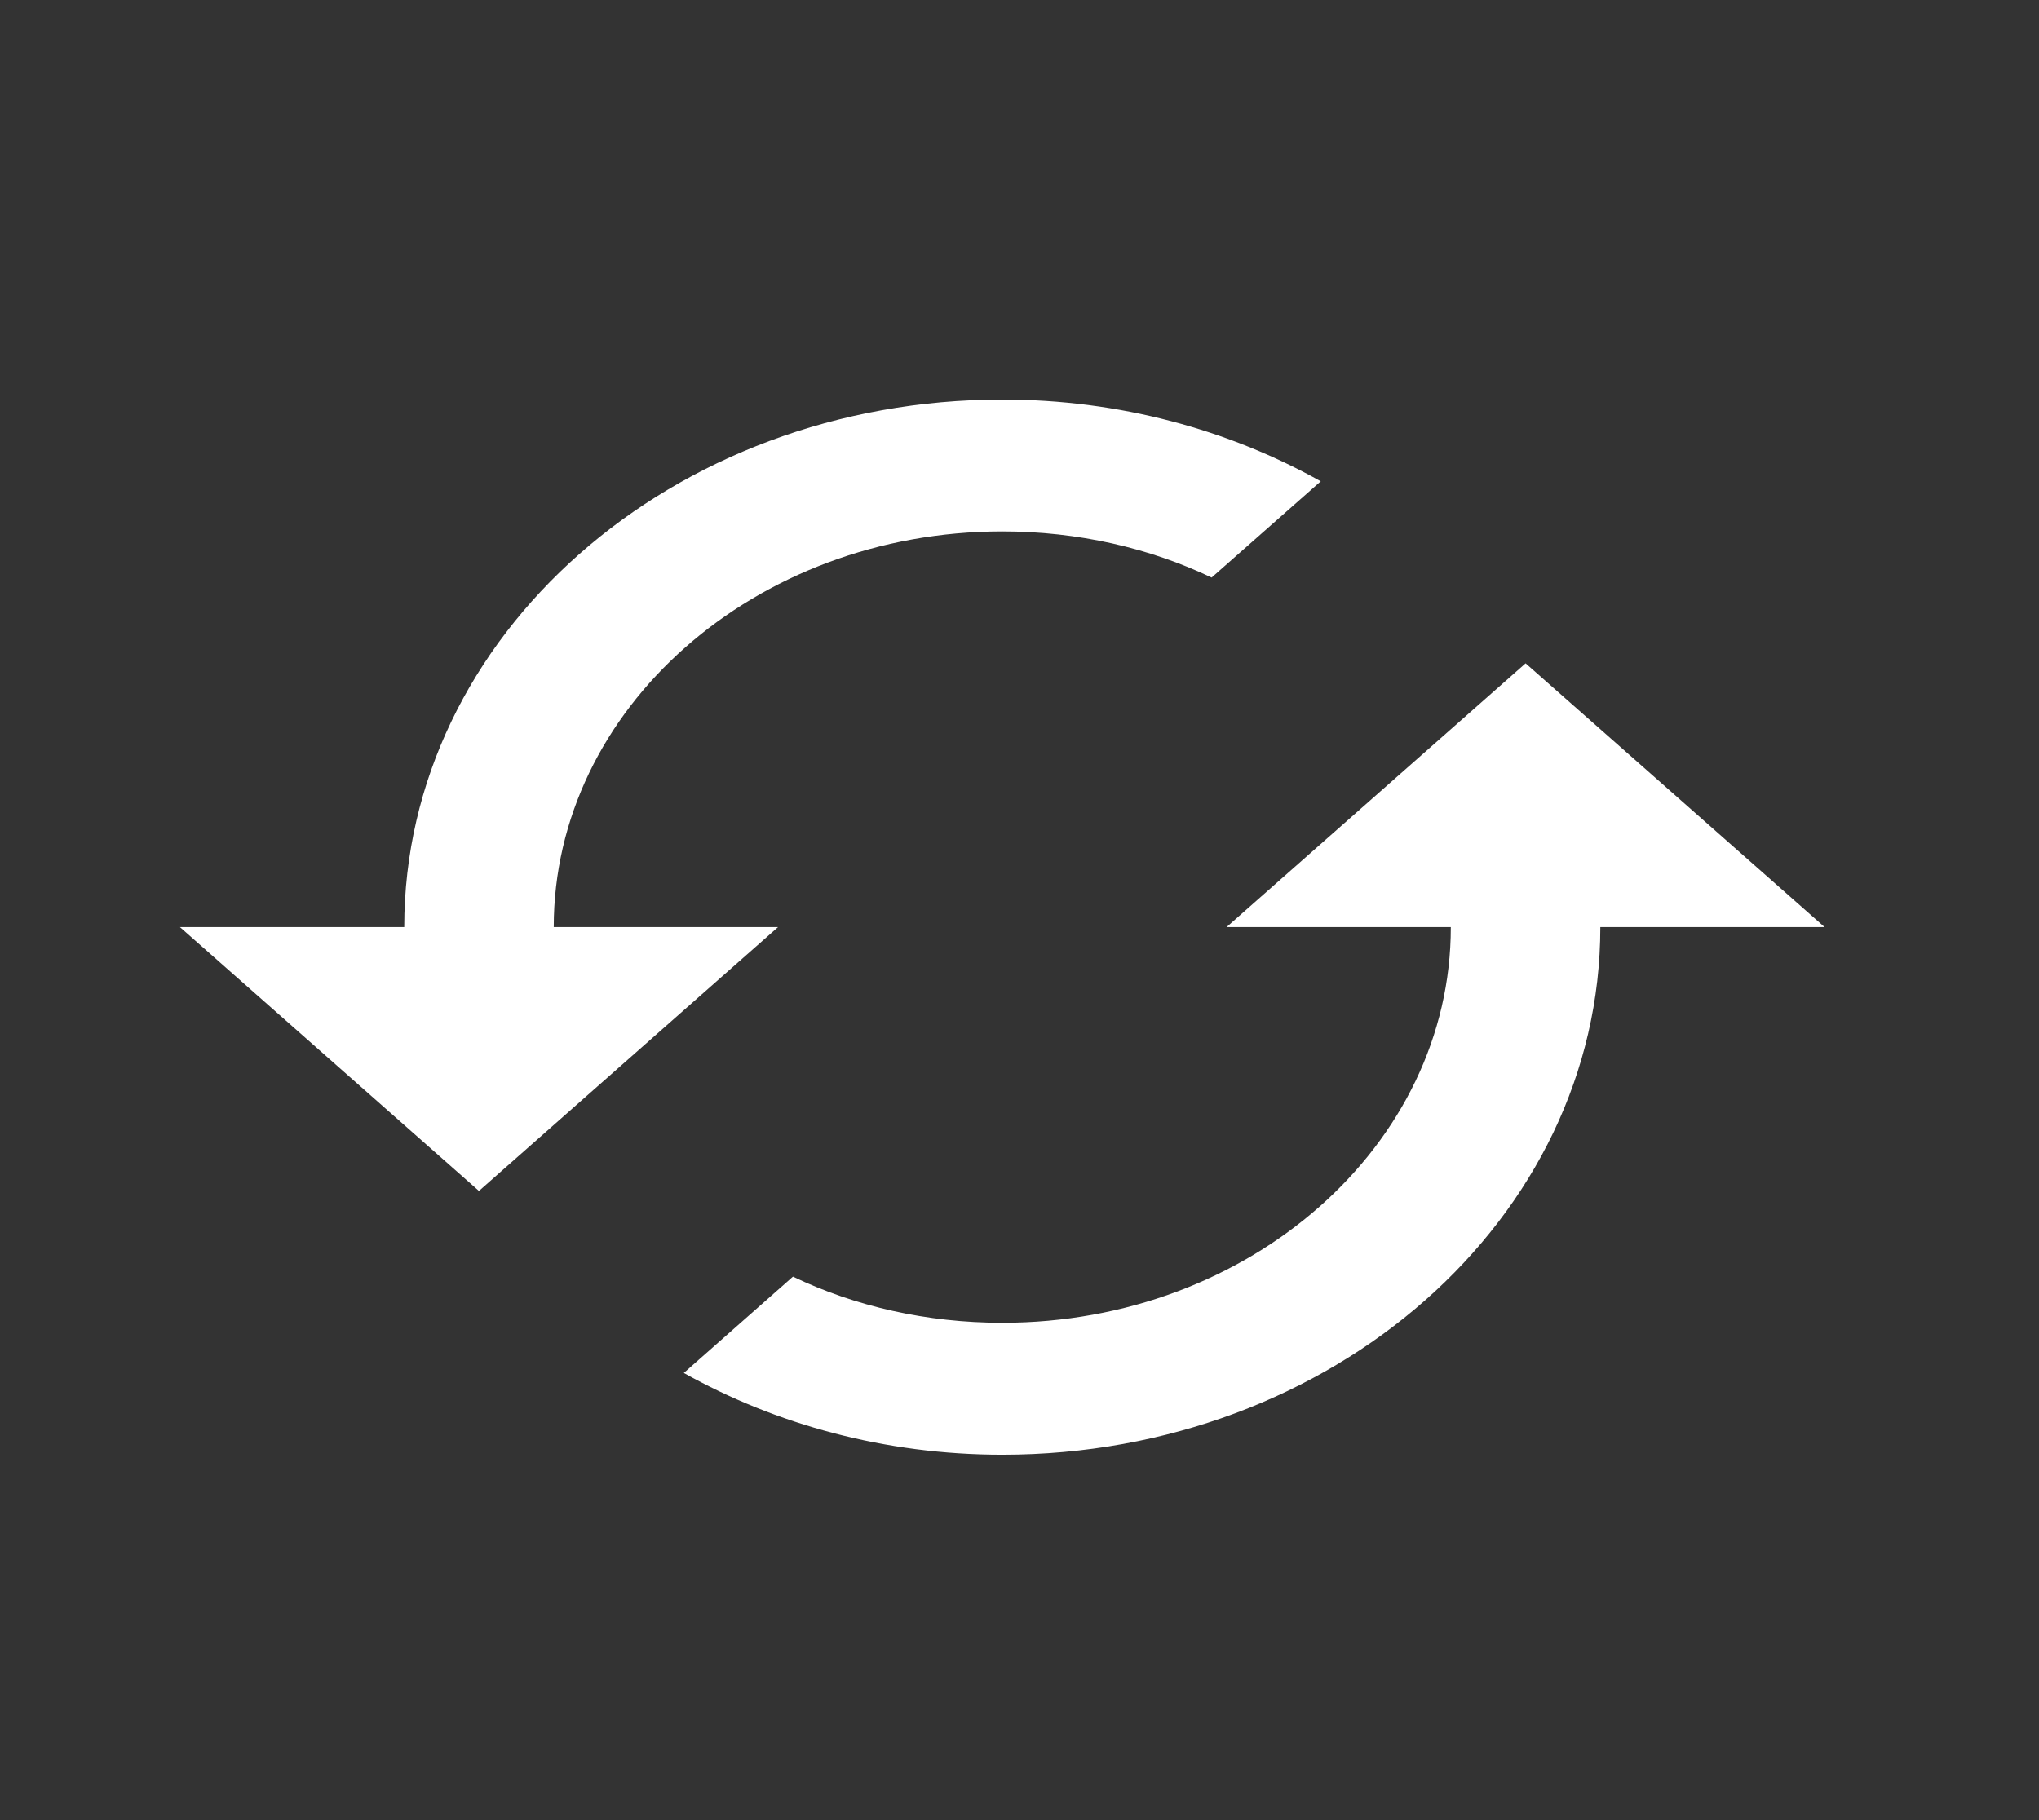 <svg width="28" height="25" viewBox="0 0 28 25" fill="none" xmlns="http://www.w3.org/2000/svg">
<rect x="0" y="0" width="28" height="25" fill="#333333" stroke="none"/>
<path d="M20.95 9.111L16.843 12.734H19.923C19.923 15.732 17.162 18.169 13.764 18.169C12.727 18.169 11.741 17.943 10.889 17.535L9.39 18.858C10.653 19.564 12.152 19.981 13.764 19.981C18.301 19.981 21.976 16.738 21.976 12.734H25.056L20.95 9.111ZM7.604 12.734C7.604 9.736 10.366 7.299 13.764 7.299C14.8 7.299 15.786 7.526 16.638 7.933L18.137 6.611C16.874 5.904 15.375 5.488 13.764 5.488C9.226 5.488 5.551 8.731 5.551 12.734H2.471L6.577 16.358L10.684 12.734H7.604Z" fill="white"/>
</svg>
